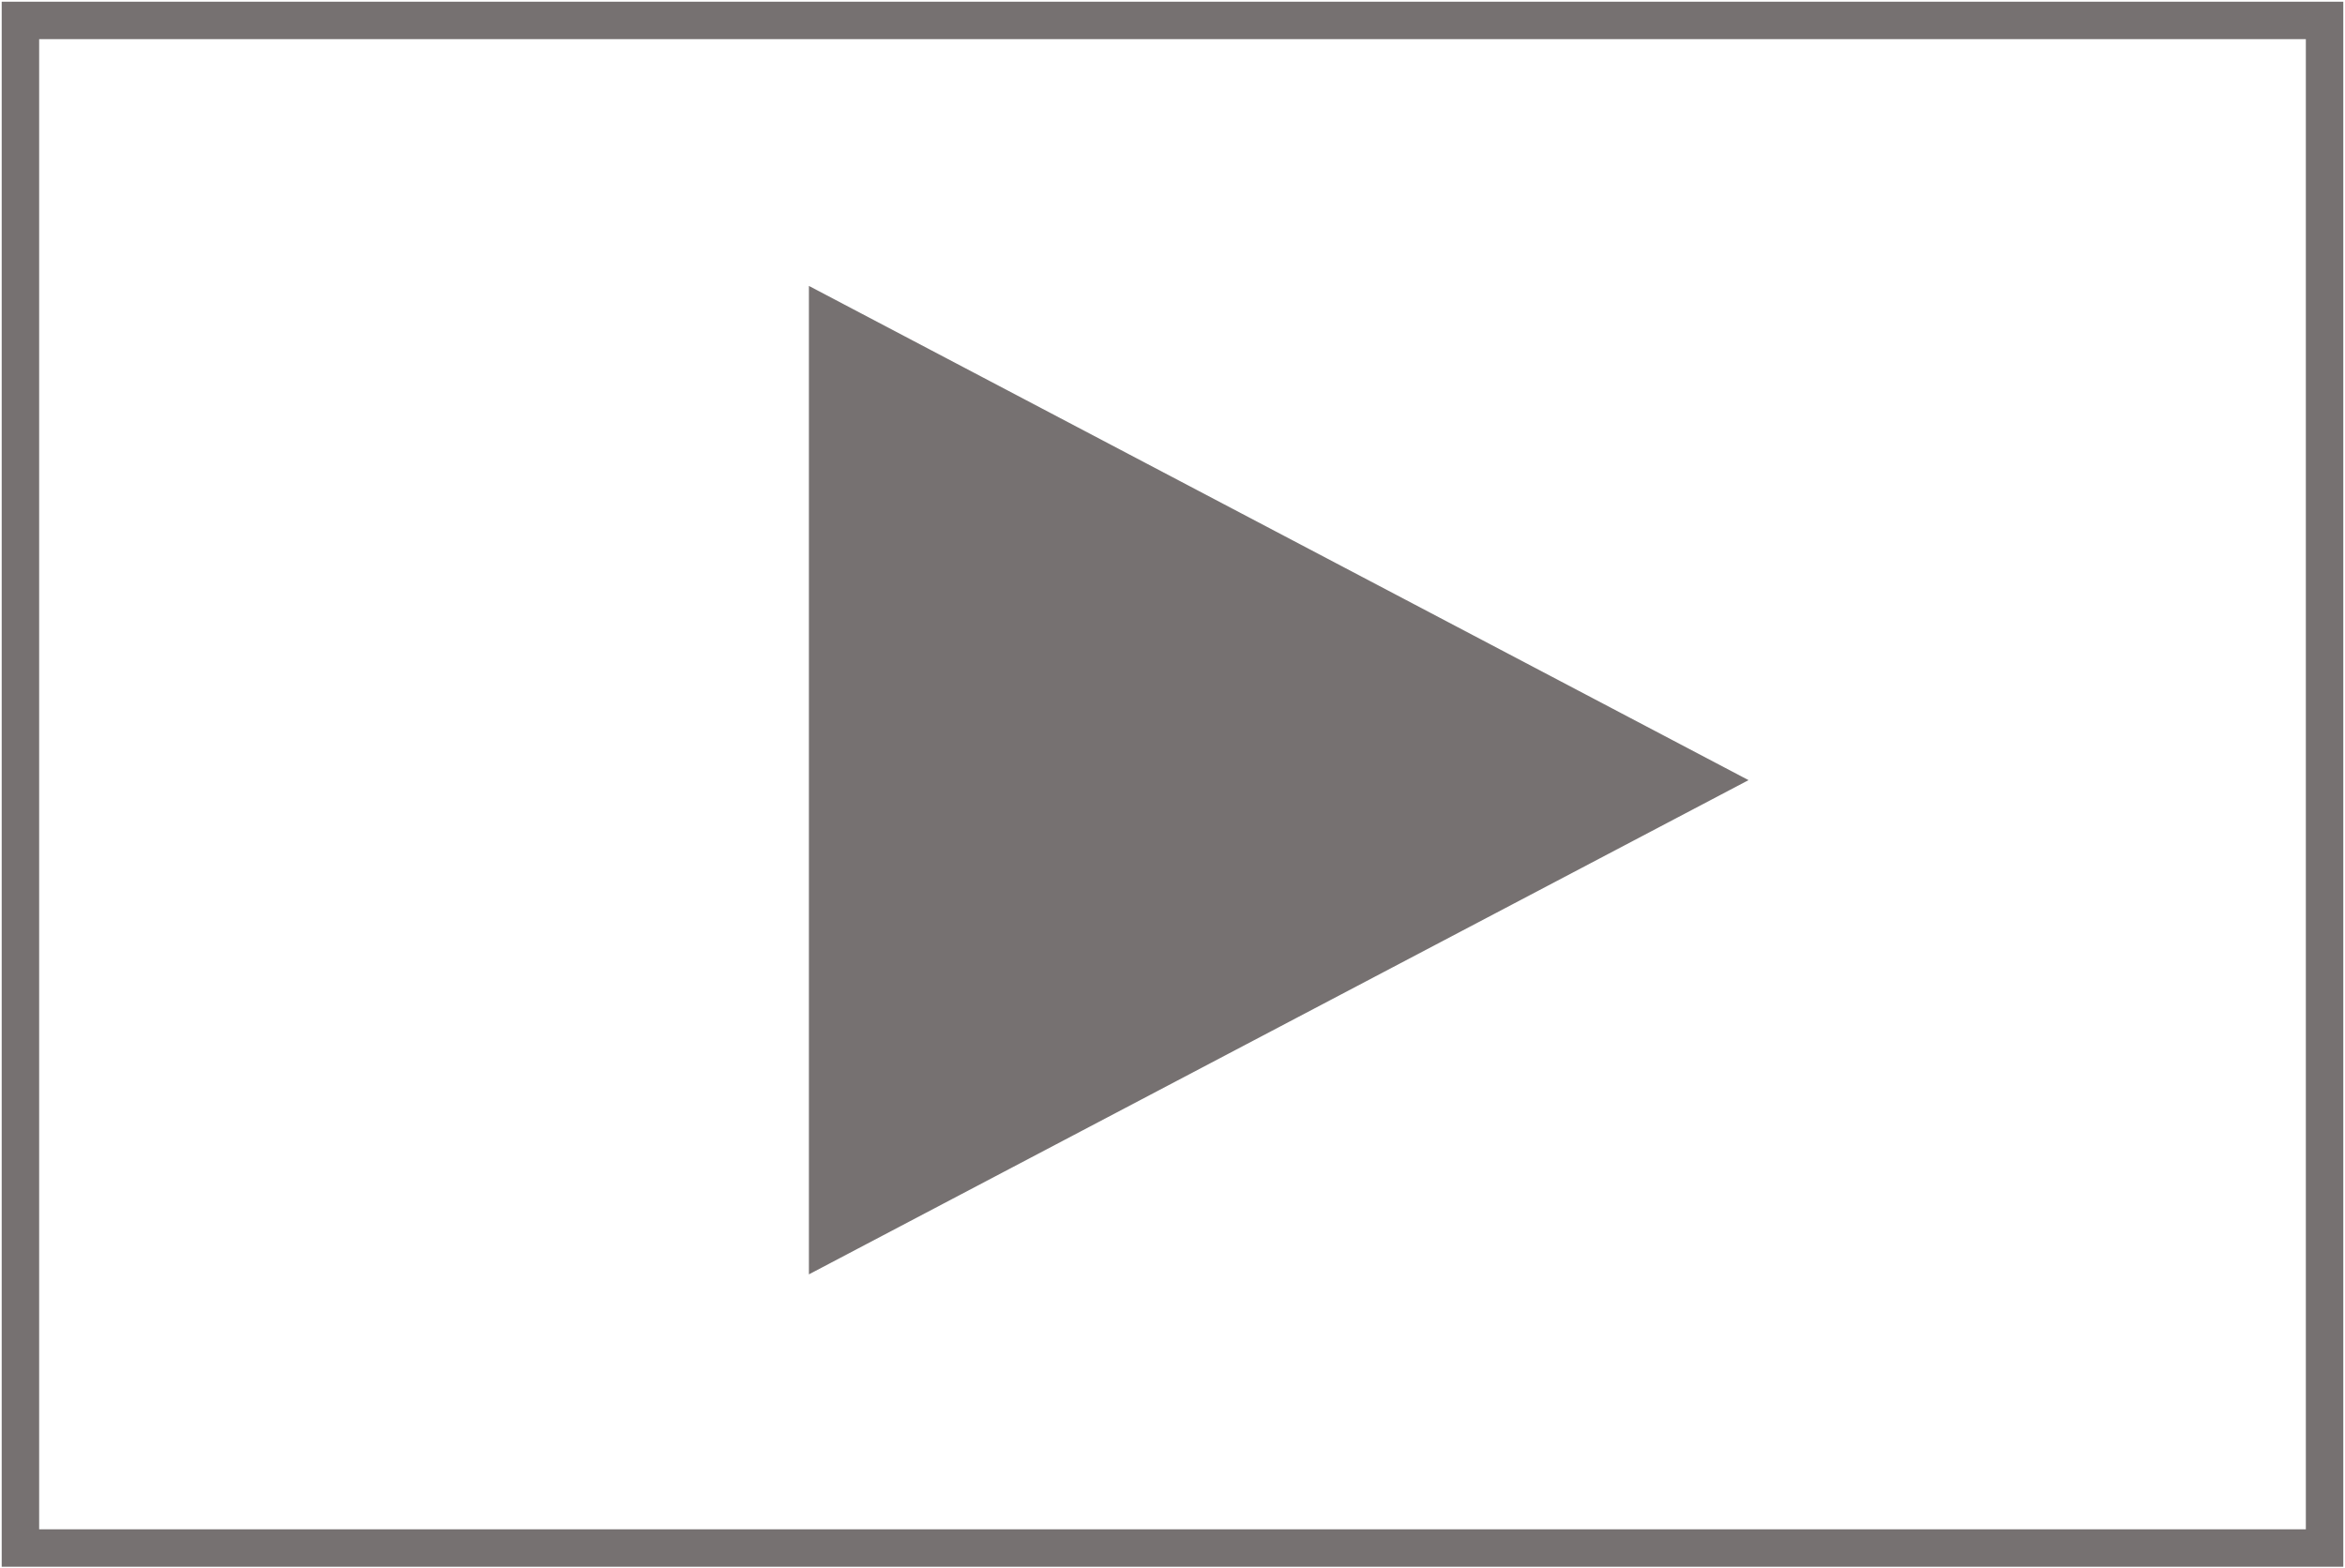 <svg width="287" height="192" xmlns="http://www.w3.org/2000/svg" xmlns:xlink="http://www.w3.org/1999/xlink" overflow="hidden"><defs><clipPath id="clip0"><rect x="575" y="425" width="287" height="192"/></clipPath></defs><g clip-path="url(#clip0)" transform="translate(-575 -425)"><rect x="577.5" y="427.5" width="282" height="187" stroke="#767171" stroke-width="4.583" stroke-miterlimit="8" fill="none"/><path d="M674 460 789 520.5 674 581Z" fill="#767171" fill-rule="evenodd"/></g></svg>